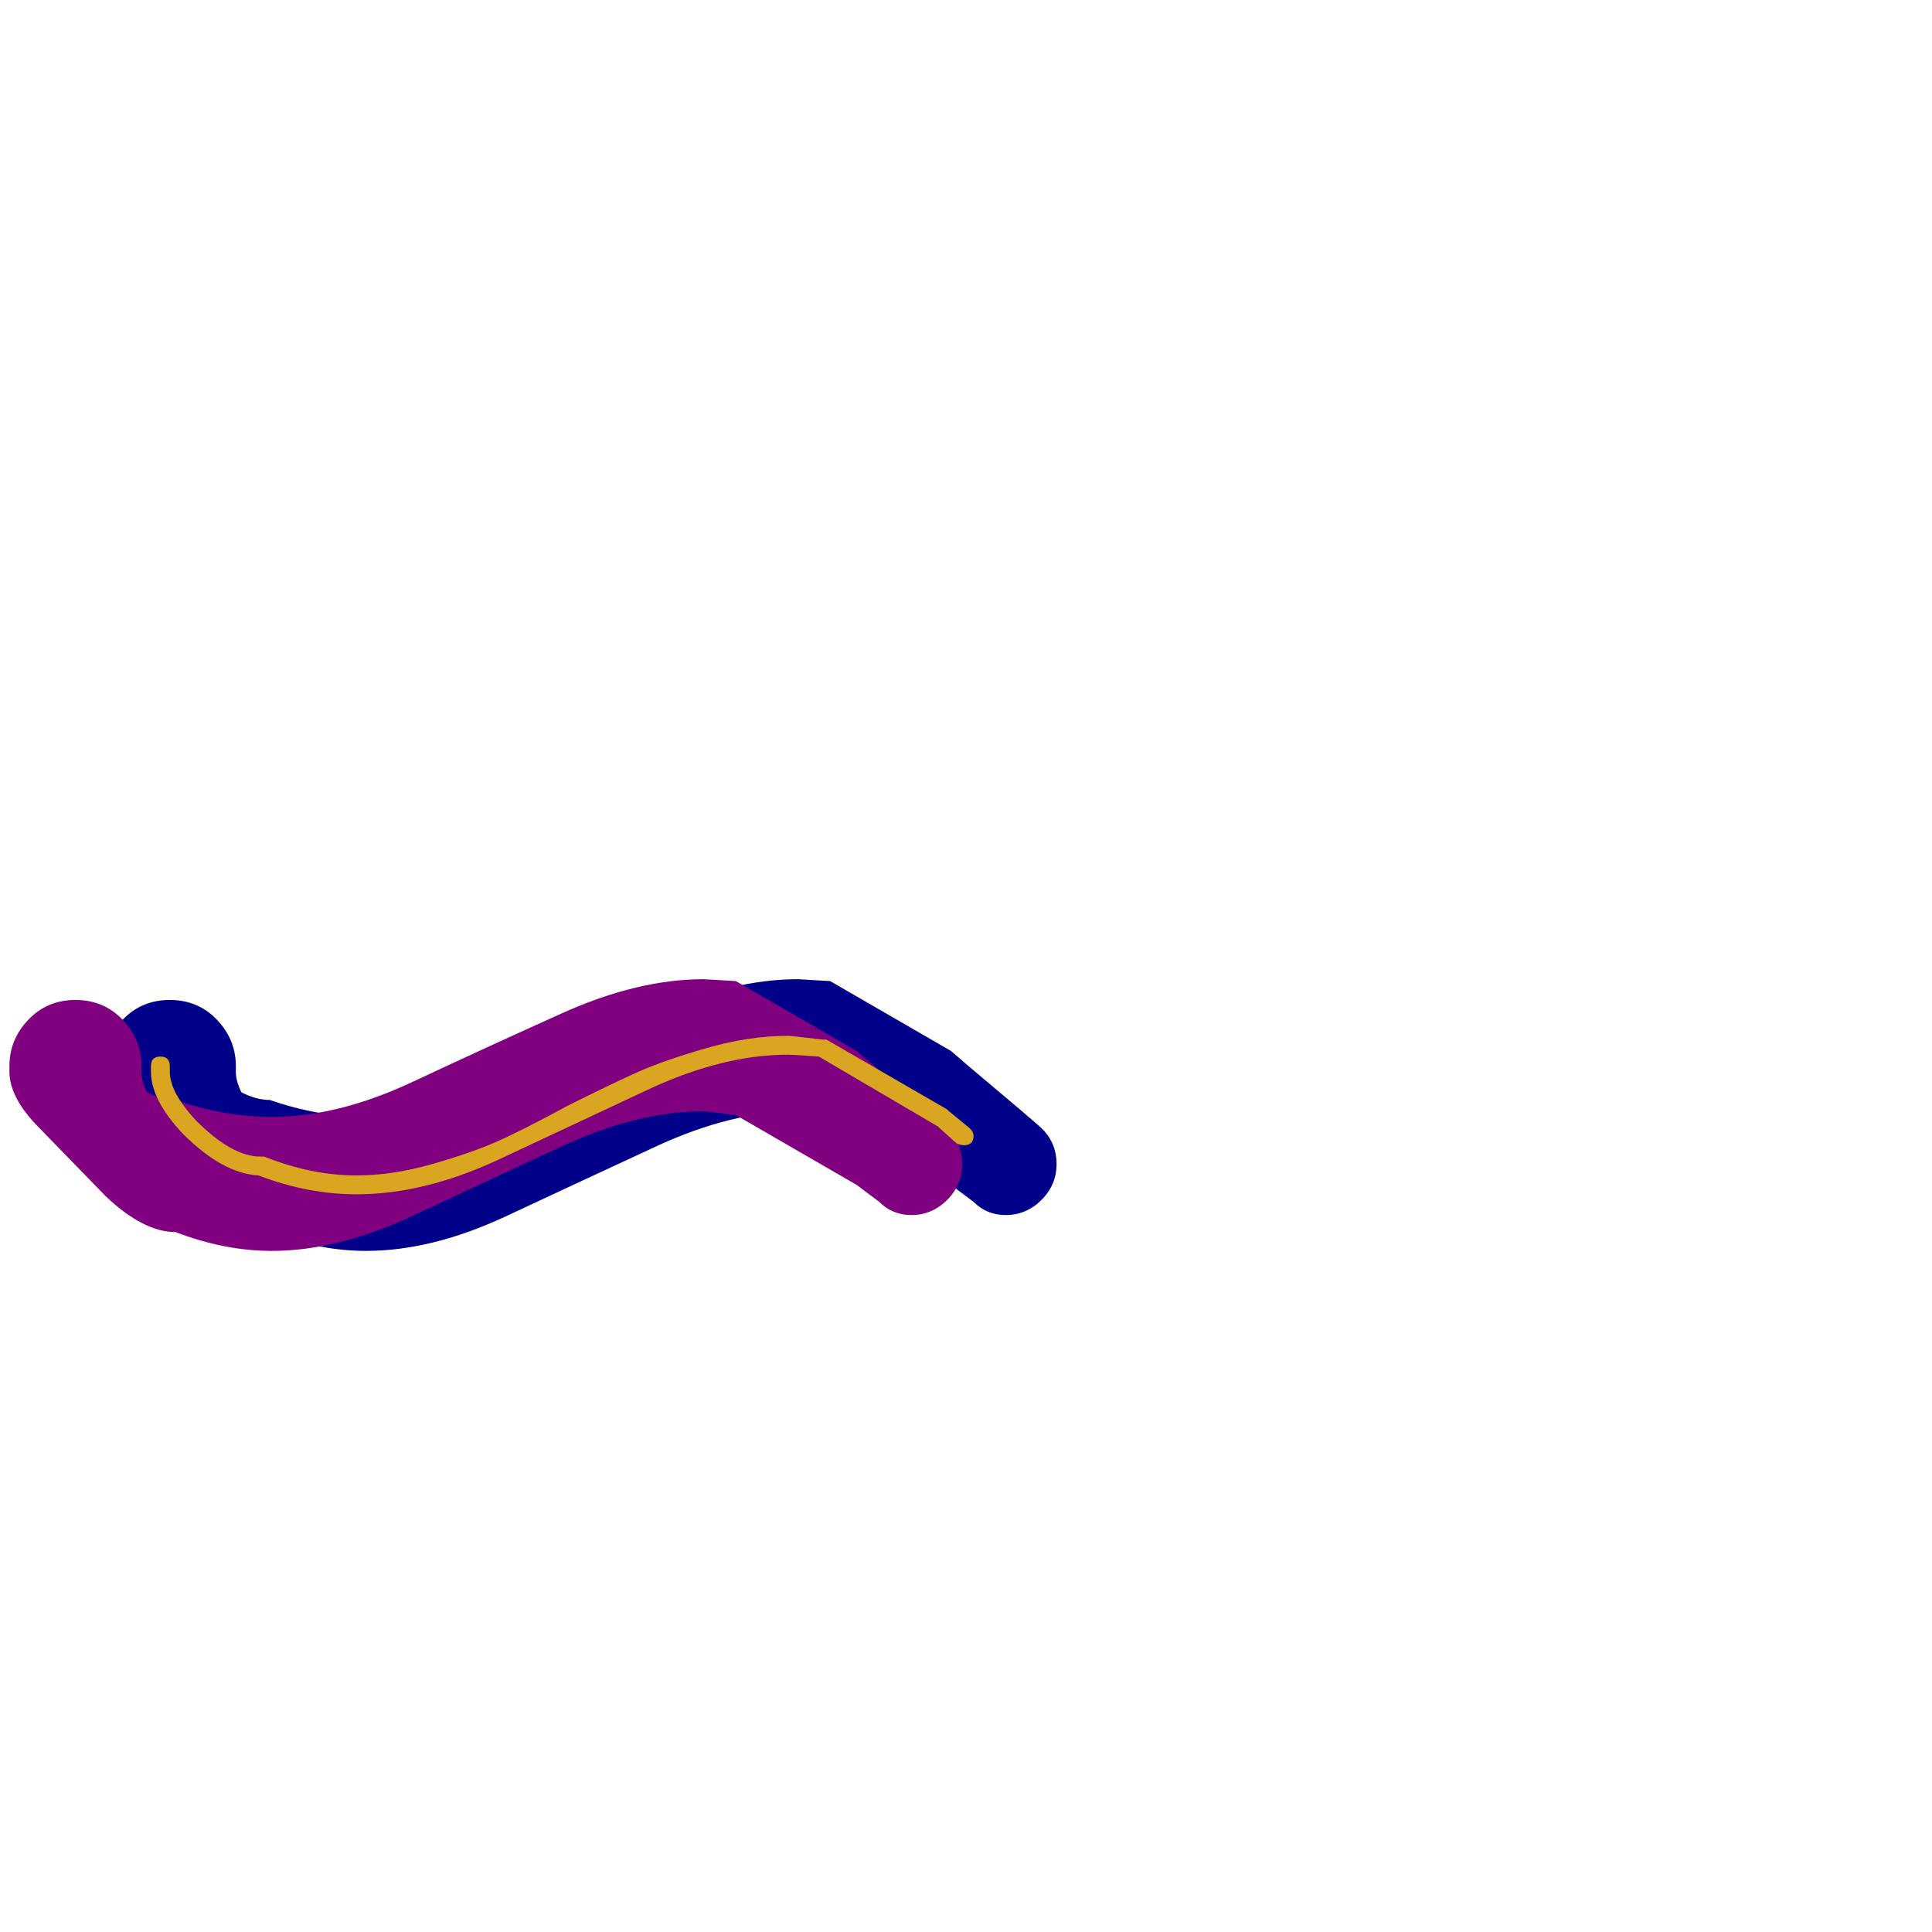 <svg xmlns="http://www.w3.org/2000/svg" viewBox="0 -1024 1024 1024">
	<path fill="#000088" d="M423 -435Q388 -435 348 -416.5Q308 -398 268.5 -379.5Q229 -361 194 -361Q169 -361 143 -371Q126 -371 106 -390L71 -426Q55 -442 55 -456V-459Q55 -473 65 -483.5Q75 -494 90 -494Q105 -494 115 -483.5Q125 -473 125 -459V-456Q125 -451 128 -445Q136 -441 143 -441Q169 -432 194 -432Q229 -432 268.5 -450.5Q308 -469 348 -487Q388 -505 423 -505Q424 -505 440 -504L504 -467Q512 -460 527.5 -447Q543 -434 551 -427Q560 -419 560 -407Q560 -396 552 -388Q544 -380 533 -380Q523 -380 516 -387L504 -396L440 -433Q424 -435 423 -435Z"/>
	<path fill="#800080" d="M373 -435Q338 -435 298 -416.5Q258 -398 218.5 -379.5Q179 -361 144 -361Q119 -361 93 -371Q76 -371 56 -390L21 -426Q5 -442 5 -456V-459Q5 -473 15 -483.5Q25 -494 40 -494Q55 -494 65 -483.5Q75 -473 75 -459V-456Q75 -451 78 -445Q86 -441 93 -441Q119 -432 144 -432Q179 -432 218.5 -450.5Q258 -469 298 -487Q338 -505 373 -505Q374 -505 390 -504L454 -467L501 -427Q510 -419 510 -407Q510 -396 502 -388Q494 -380 483 -380Q473 -380 466 -387L454 -396L390 -433Q374 -435 373 -435Z"/>
	<path fill="#daa520" d="M418 -465Q383 -465 343.5 -446.5Q304 -428 264.5 -409.5Q225 -391 189 -391Q163 -391 137 -401Q118 -402 97 -423Q80 -441 80 -456V-459Q80 -464 85 -464Q90 -464 90 -459V-456Q90 -445 104 -430Q123 -411 138 -411Q139 -411 140 -411Q165 -401 189 -401Q208 -401 229 -407Q250 -413 263.5 -419Q277 -425 301 -438Q325 -450 338.5 -456Q352 -462 374.5 -468.5Q397 -475 418 -475Q419 -475 436 -473Q437 -473 438 -473L502 -436Q502 -436 503 -435L514 -426Q516 -424 516 -422Q516 -417 511 -417Q509 -417 507 -418L497 -427L434 -464Q420 -465 418 -465Z"/>
</svg>